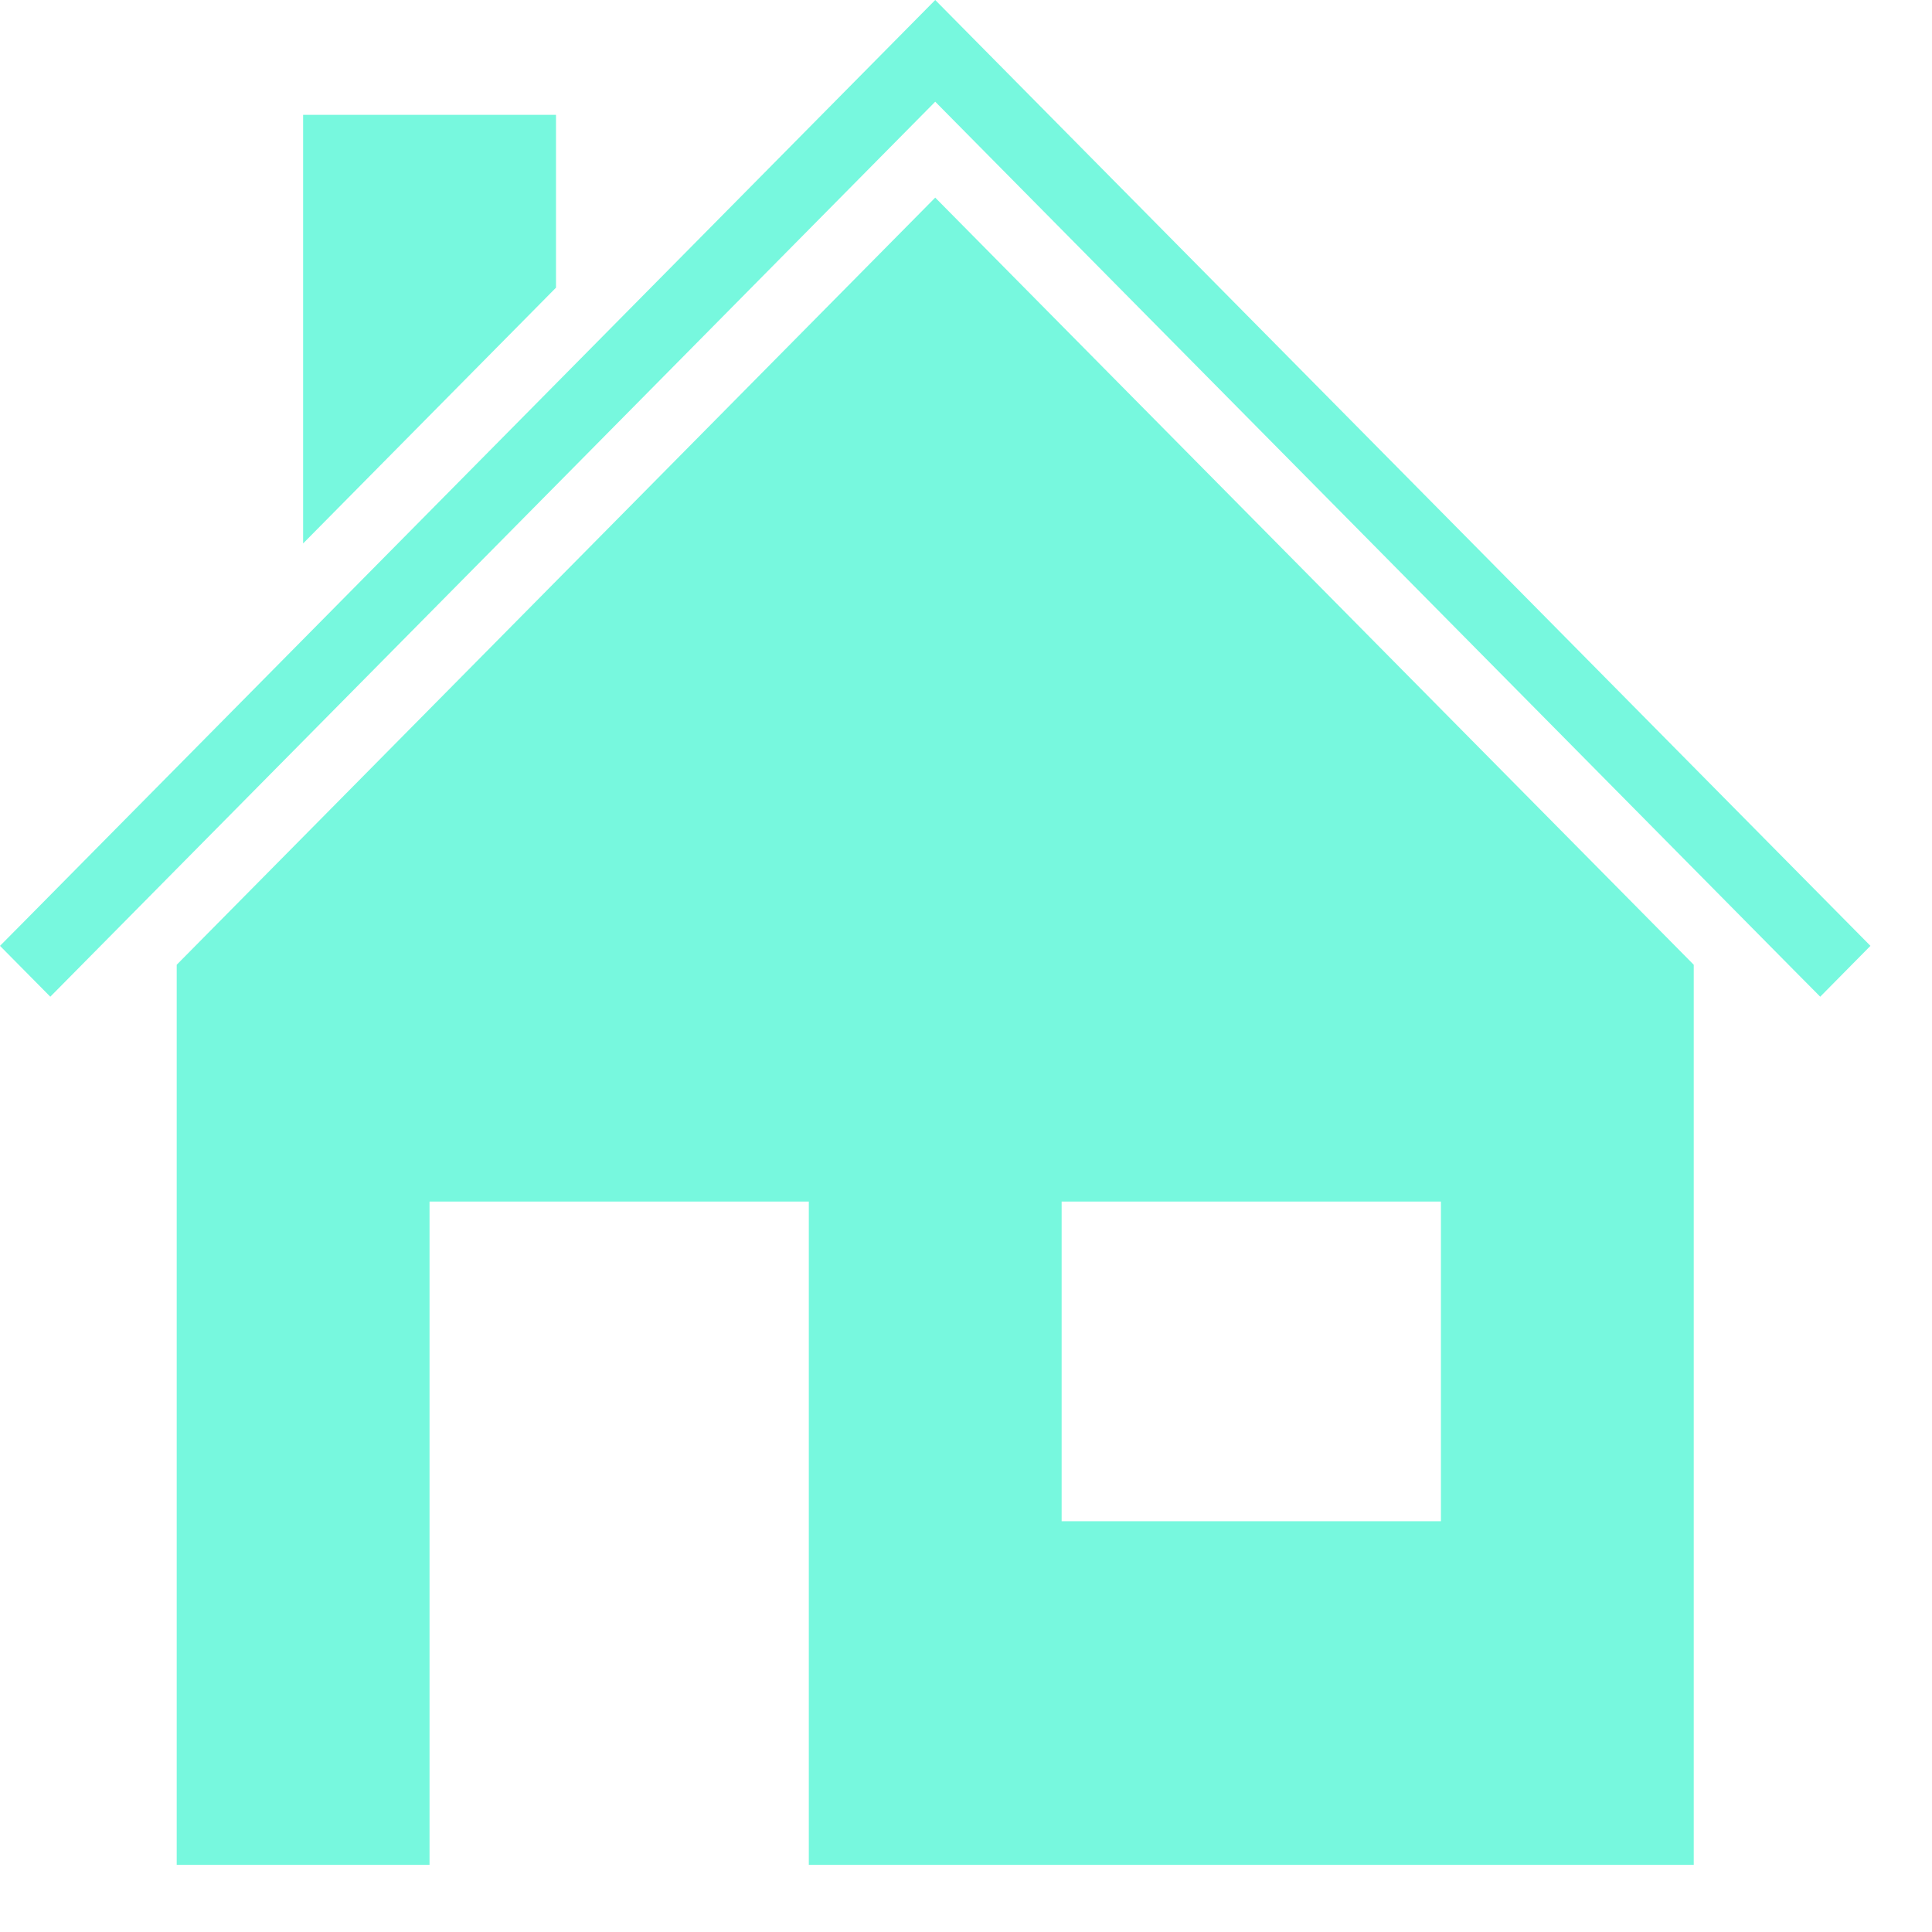 <svg width="28" height="28" viewBox="0 0 28 28" fill="none" xmlns="http://www.w3.org/2000/svg">
<path d="M13.554 0L0.365 13.34L0 13.708L0.729 14.445L1.093 14.077L13.554 1.474L26.015 14.077L26.38 14.445L27.108 13.708L26.744 13.34L13.554 0ZM4.393 1.664V7.876L8.058 4.169V1.664H4.393ZM13.554 2.864L2.561 13.982V27.027H6.225V17.414H11.722V27.027H24.547V13.982L13.554 2.864ZM15.386 17.414H20.883V22.047H15.386V17.414Z" fill="#77F8DE"/>
</svg>
